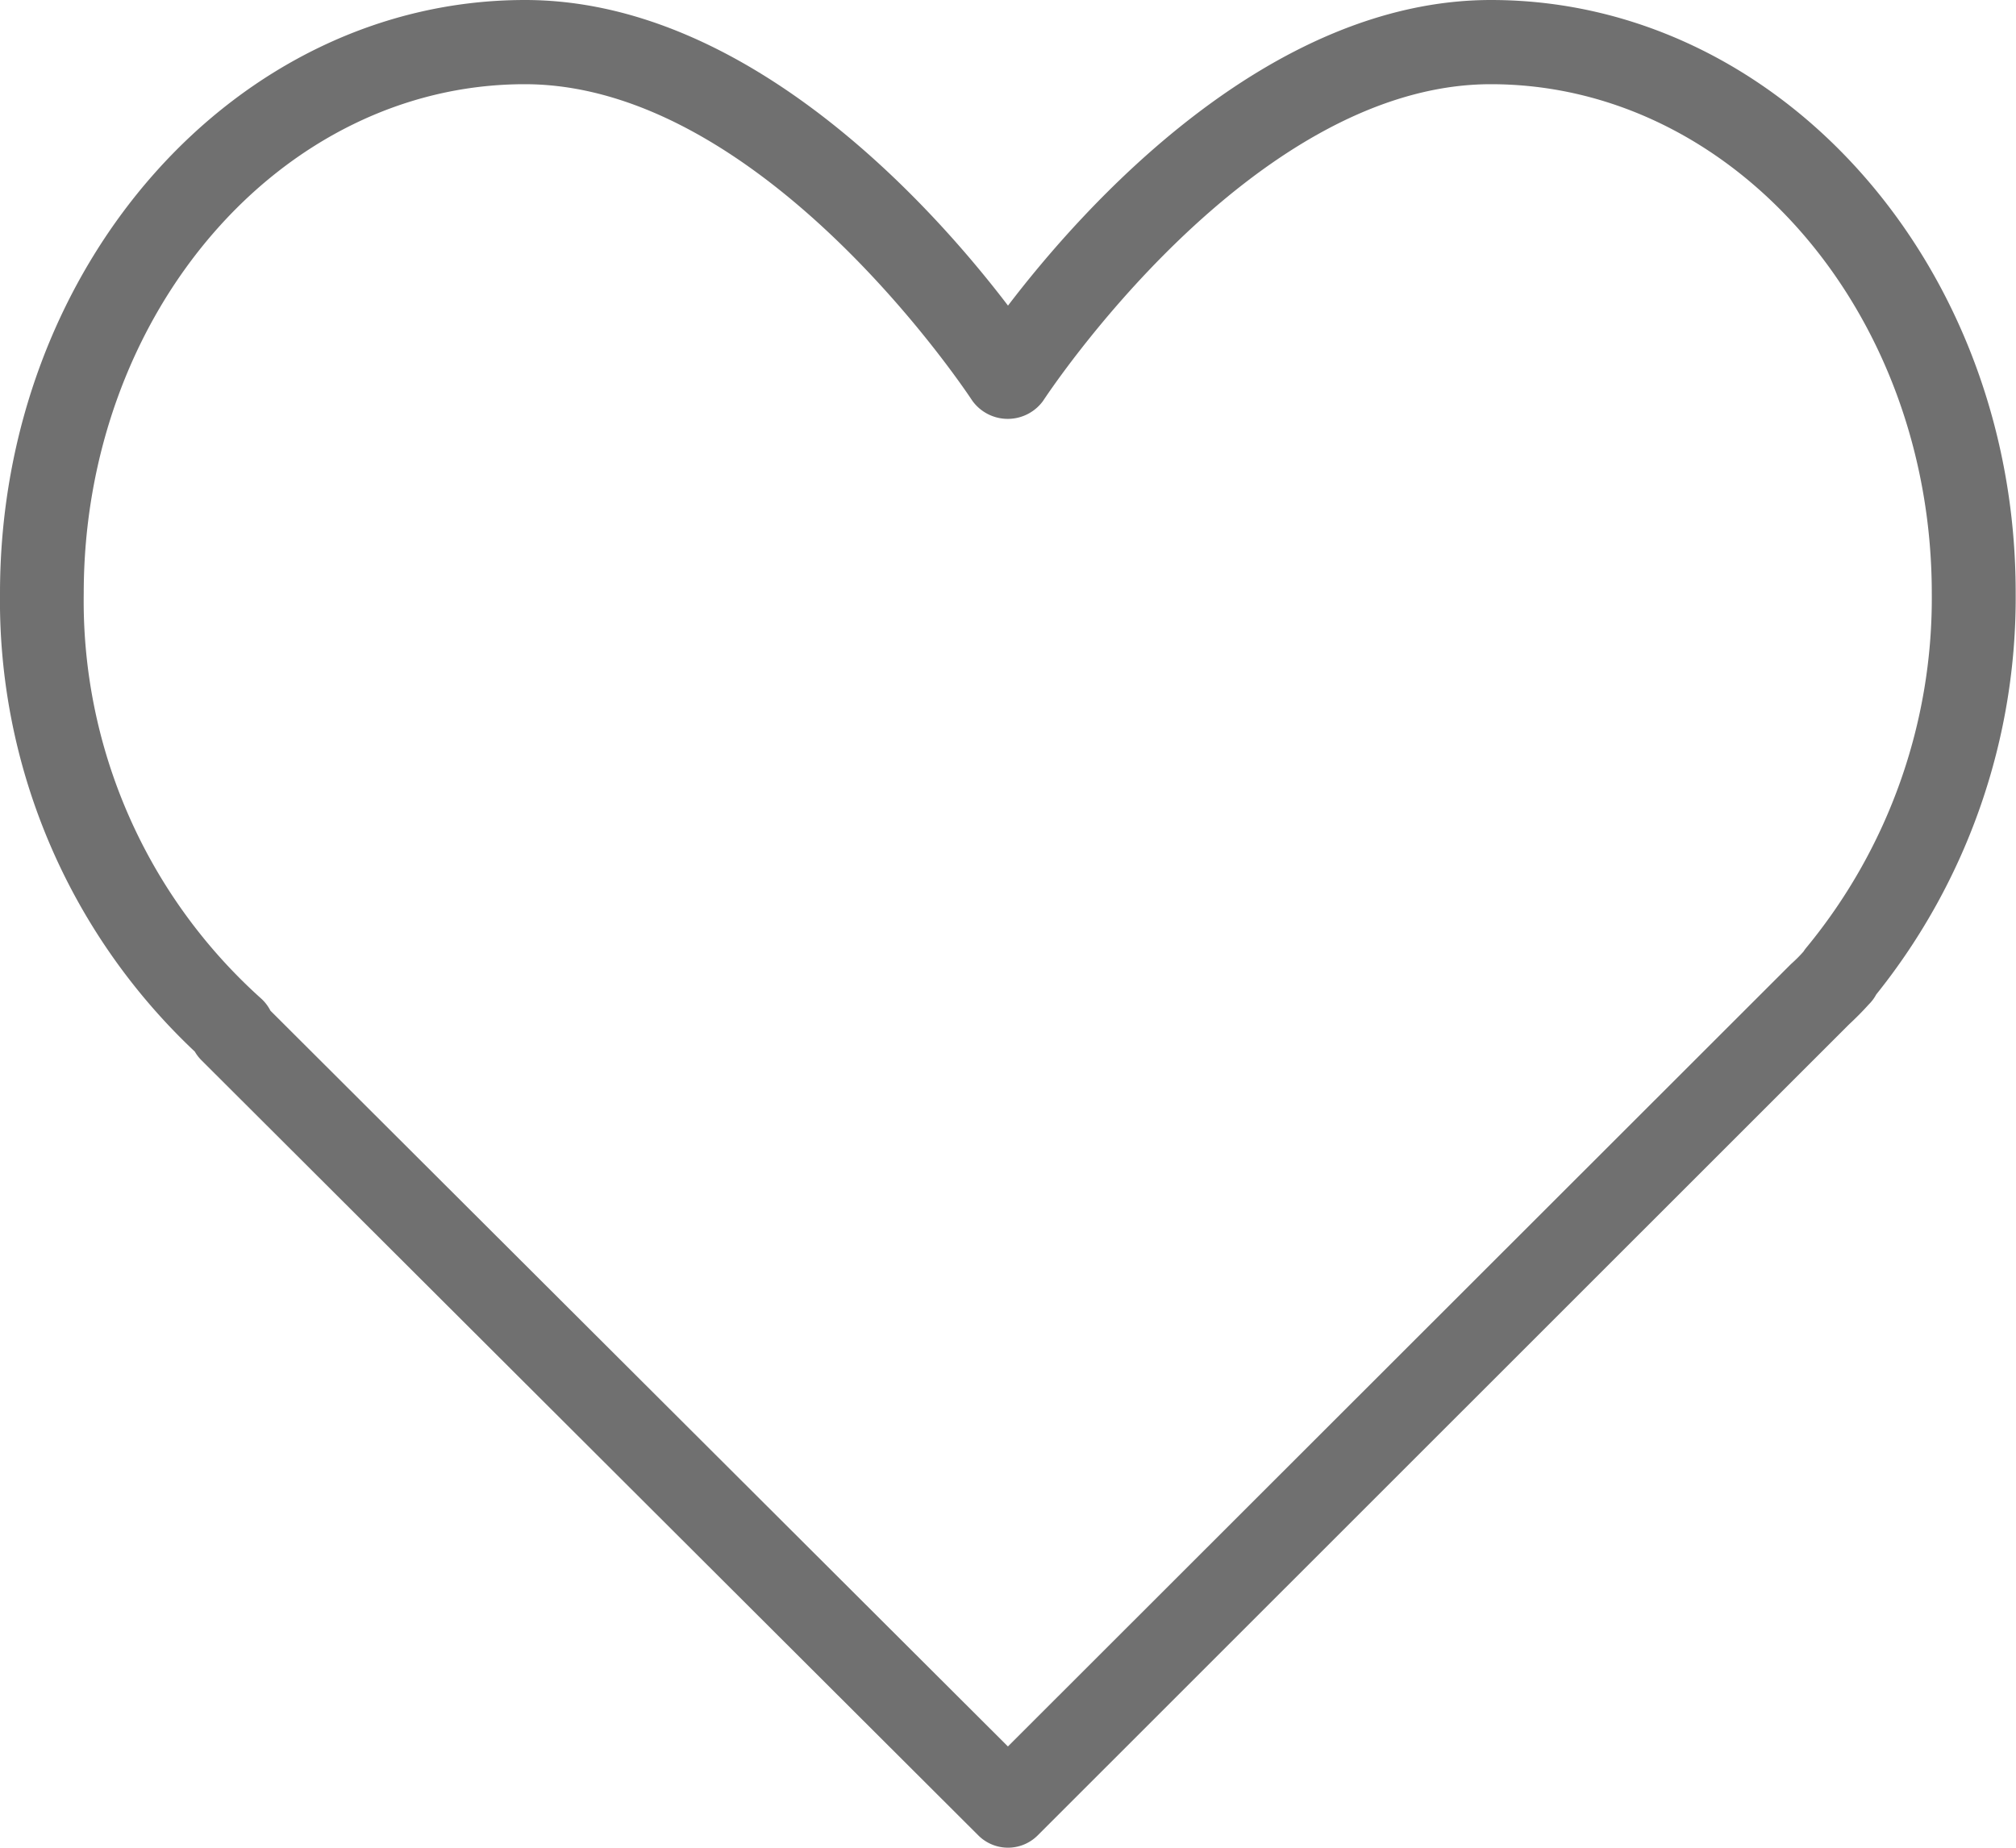 <svg xmlns="http://www.w3.org/2000/svg" width="25.064" height="22.976" viewBox="0 0 25.064 22.976">
  <path id="Path_27002" data-name="Path 27002" d="M18.537,21.333c-2.78,0-5.076,2.582-6.005,3.8-.929-1.219-3.225-3.8-6.005-3.8C2.928,21.333,0,24.642,0,28.709a7.7,7.7,0,0,0,2.422,5.7.516.516,0,0,0,.082.107l9.659,9.639a.522.522,0,0,0,.738,0l9.98-9.977.1-.1c.082-.077.162-.155.252-.255a.508.508,0,0,0,.093-.124,7.883,7.883,0,0,0,1.734-4.991C25.064,24.642,22.136,21.333,18.537,21.333Zm3.924,11.779a.486.486,0,0,0-.039.053c-.049.056-.1.106-.156.156l-9.735,9.728L3.362,33.9a.524.524,0,0,0-.121-.156,6.641,6.641,0,0,1-2.2-5.033c0-3.491,2.459-6.331,5.483-6.331,2.989,0,5.54,3.9,5.566,3.938a.543.543,0,0,0,.878,0c.026-.039,2.577-3.938,5.566-3.938,3.023,0,5.483,2.84,5.483,6.331A6.829,6.829,0,0,1,22.461,33.112Z" transform="translate(0 -21.333)" fill="#707070"/>
</svg>
